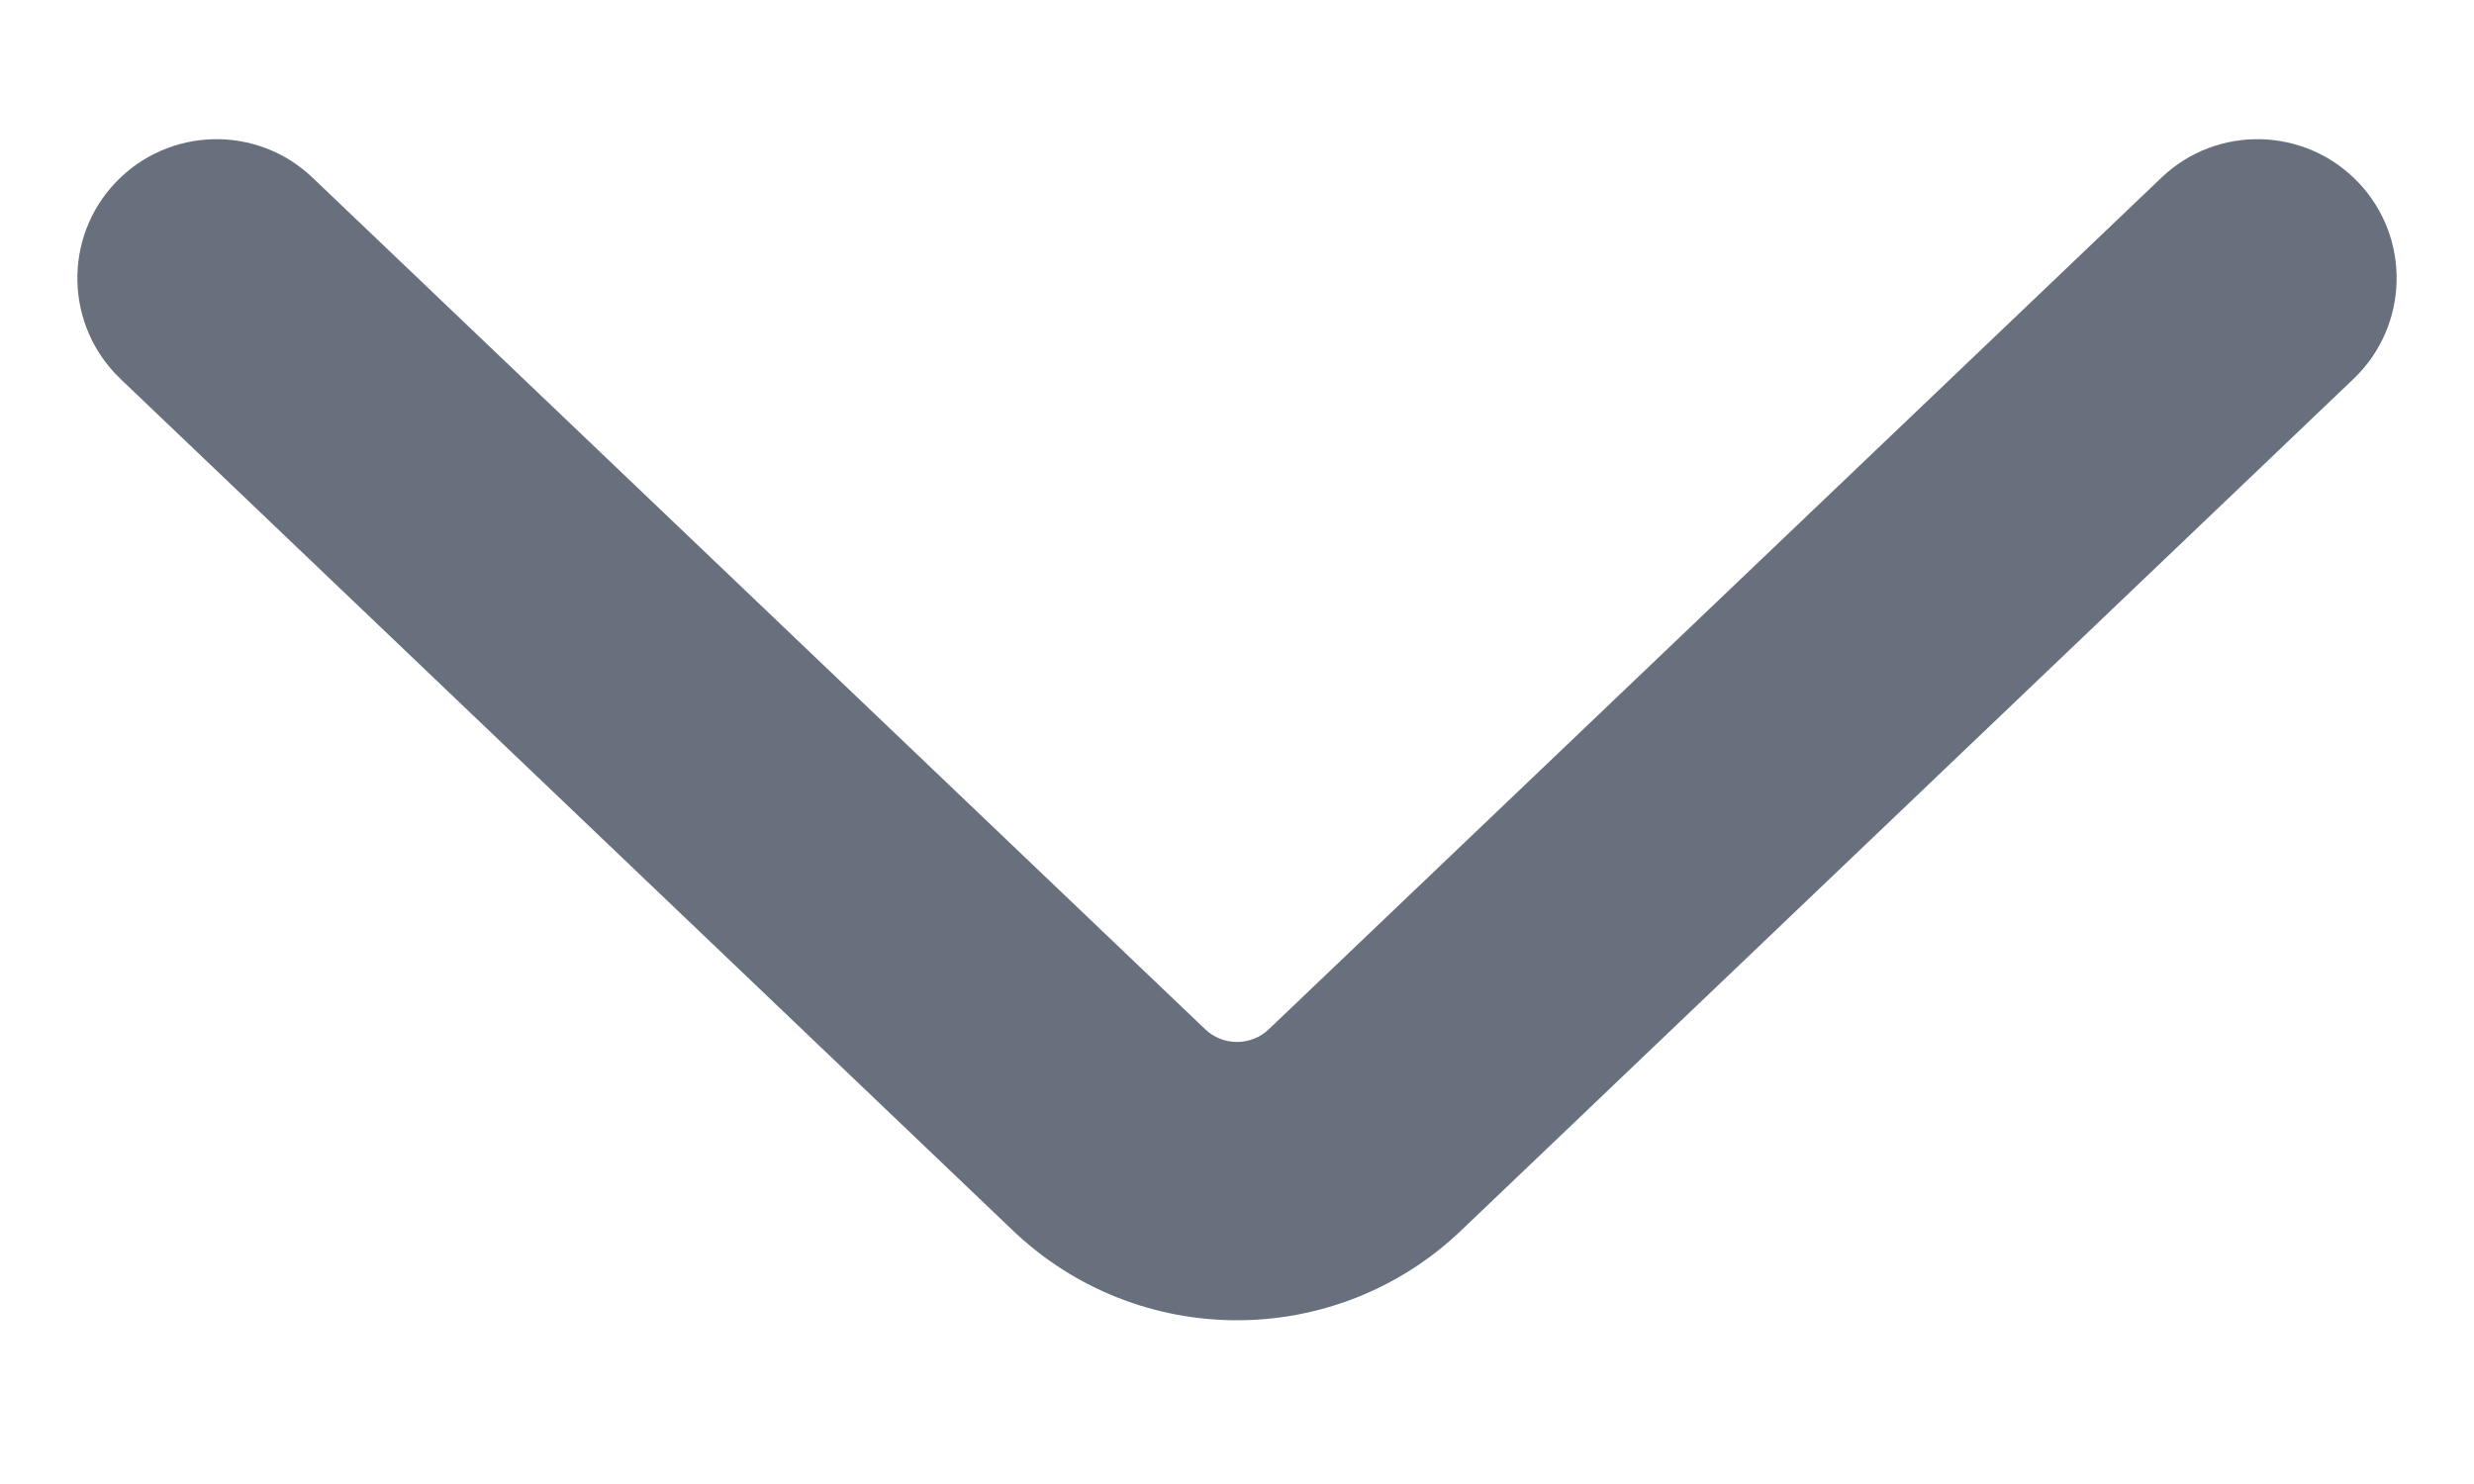 <svg width="10" height="6" viewBox="0 0 10 6" fill="none" xmlns="http://www.w3.org/2000/svg">
<path fill-rule="evenodd" clip-rule="evenodd" d="M0.468 0.737C0.683 0.512 1.039 0.504 1.263 0.718L4.871 4.161C4.943 4.23 5.057 4.23 5.129 4.161L8.737 0.718C8.961 0.504 9.317 0.512 9.532 0.737C9.746 0.961 9.738 1.317 9.513 1.532L5.906 4.975C5.399 5.459 4.601 5.459 4.094 4.975L0.487 1.532C0.262 1.317 0.254 0.961 0.468 0.737Z" fill="#69707D"/>
</svg>
